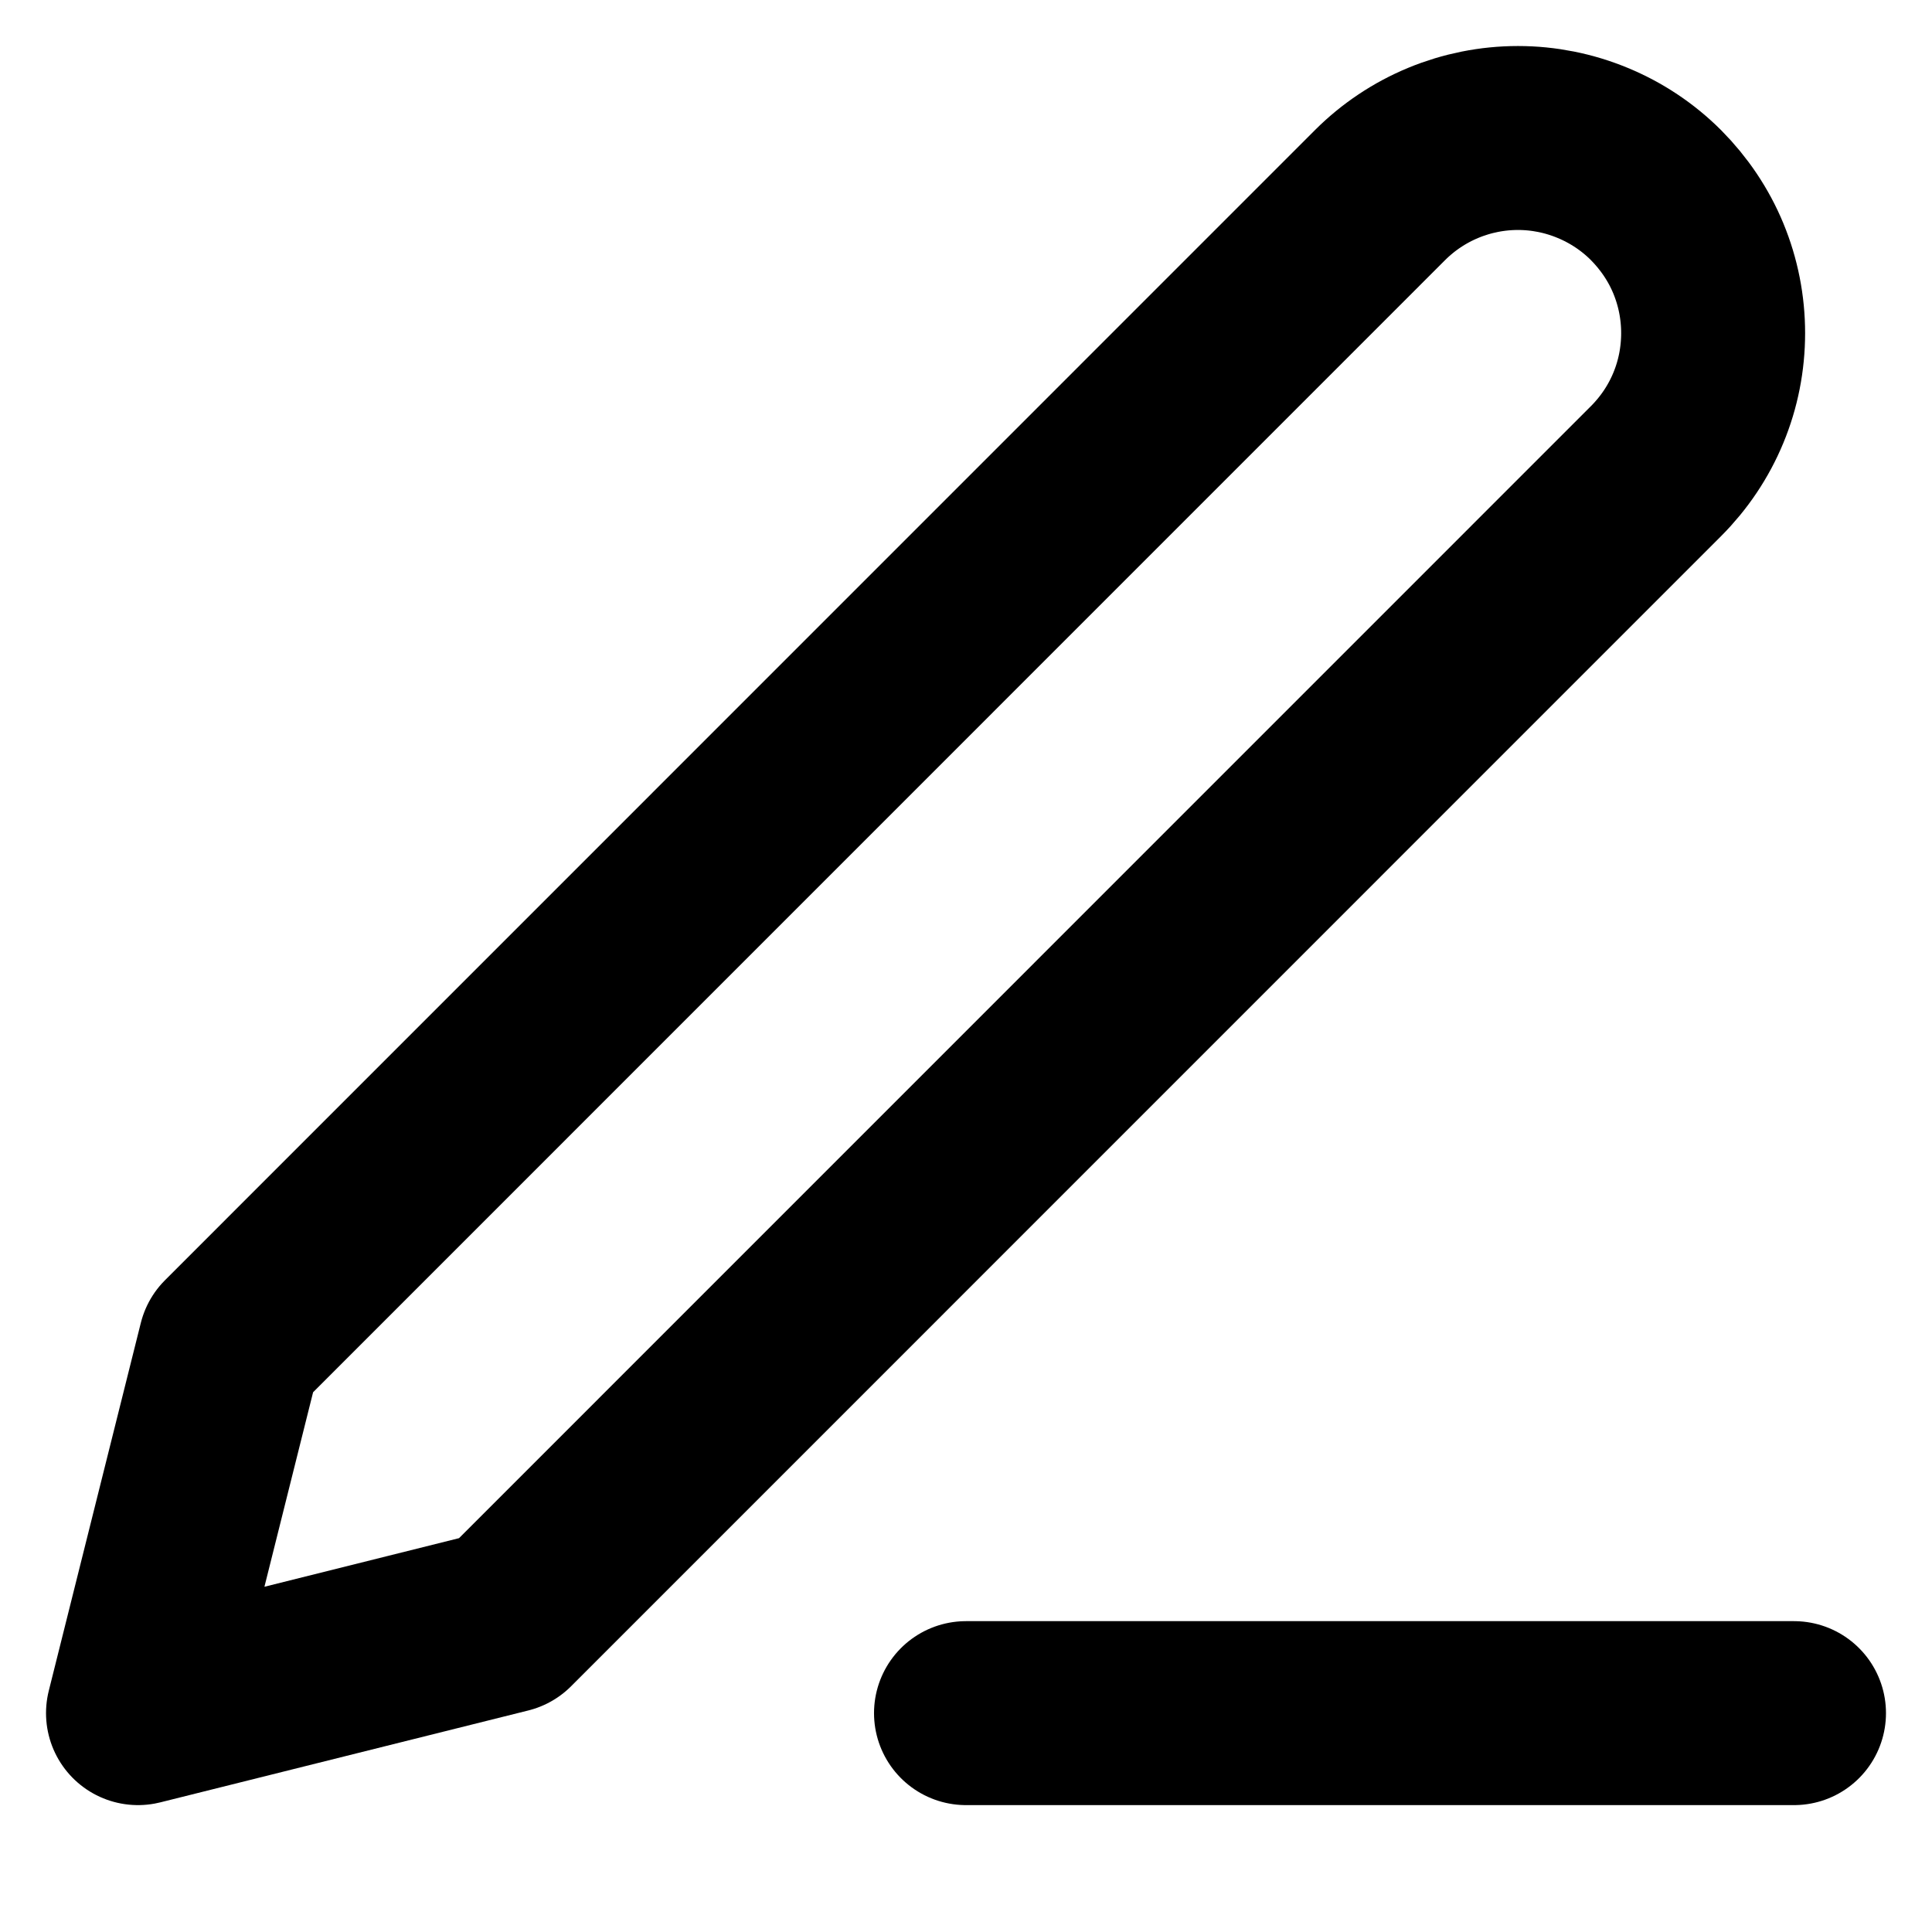 <svg width="14" height="14" viewBox="0 0 14 14" fill="none" xmlns="http://www.w3.org/2000/svg">
<path d="M7 12.414H13" stroke="black" stroke-width="1.333" stroke-linecap="round" stroke-linejoin="round"/>
<path d="M10 1.414C10.265 1.149 10.625 1 11 1C11.186 1 11.37 1.037 11.541 1.108C11.713 1.179 11.869 1.283 12 1.414C12.131 1.546 12.236 1.701 12.307 1.873C12.378 2.045 12.414 2.228 12.414 2.414C12.414 2.6 12.378 2.784 12.307 2.955C12.236 3.127 12.131 3.283 12 3.414L3.667 11.748L1 12.414L1.667 9.748L10 1.414Z" stroke="black" stroke-width="1.333" stroke-linecap="round" stroke-linejoin="round"/>
</svg>
